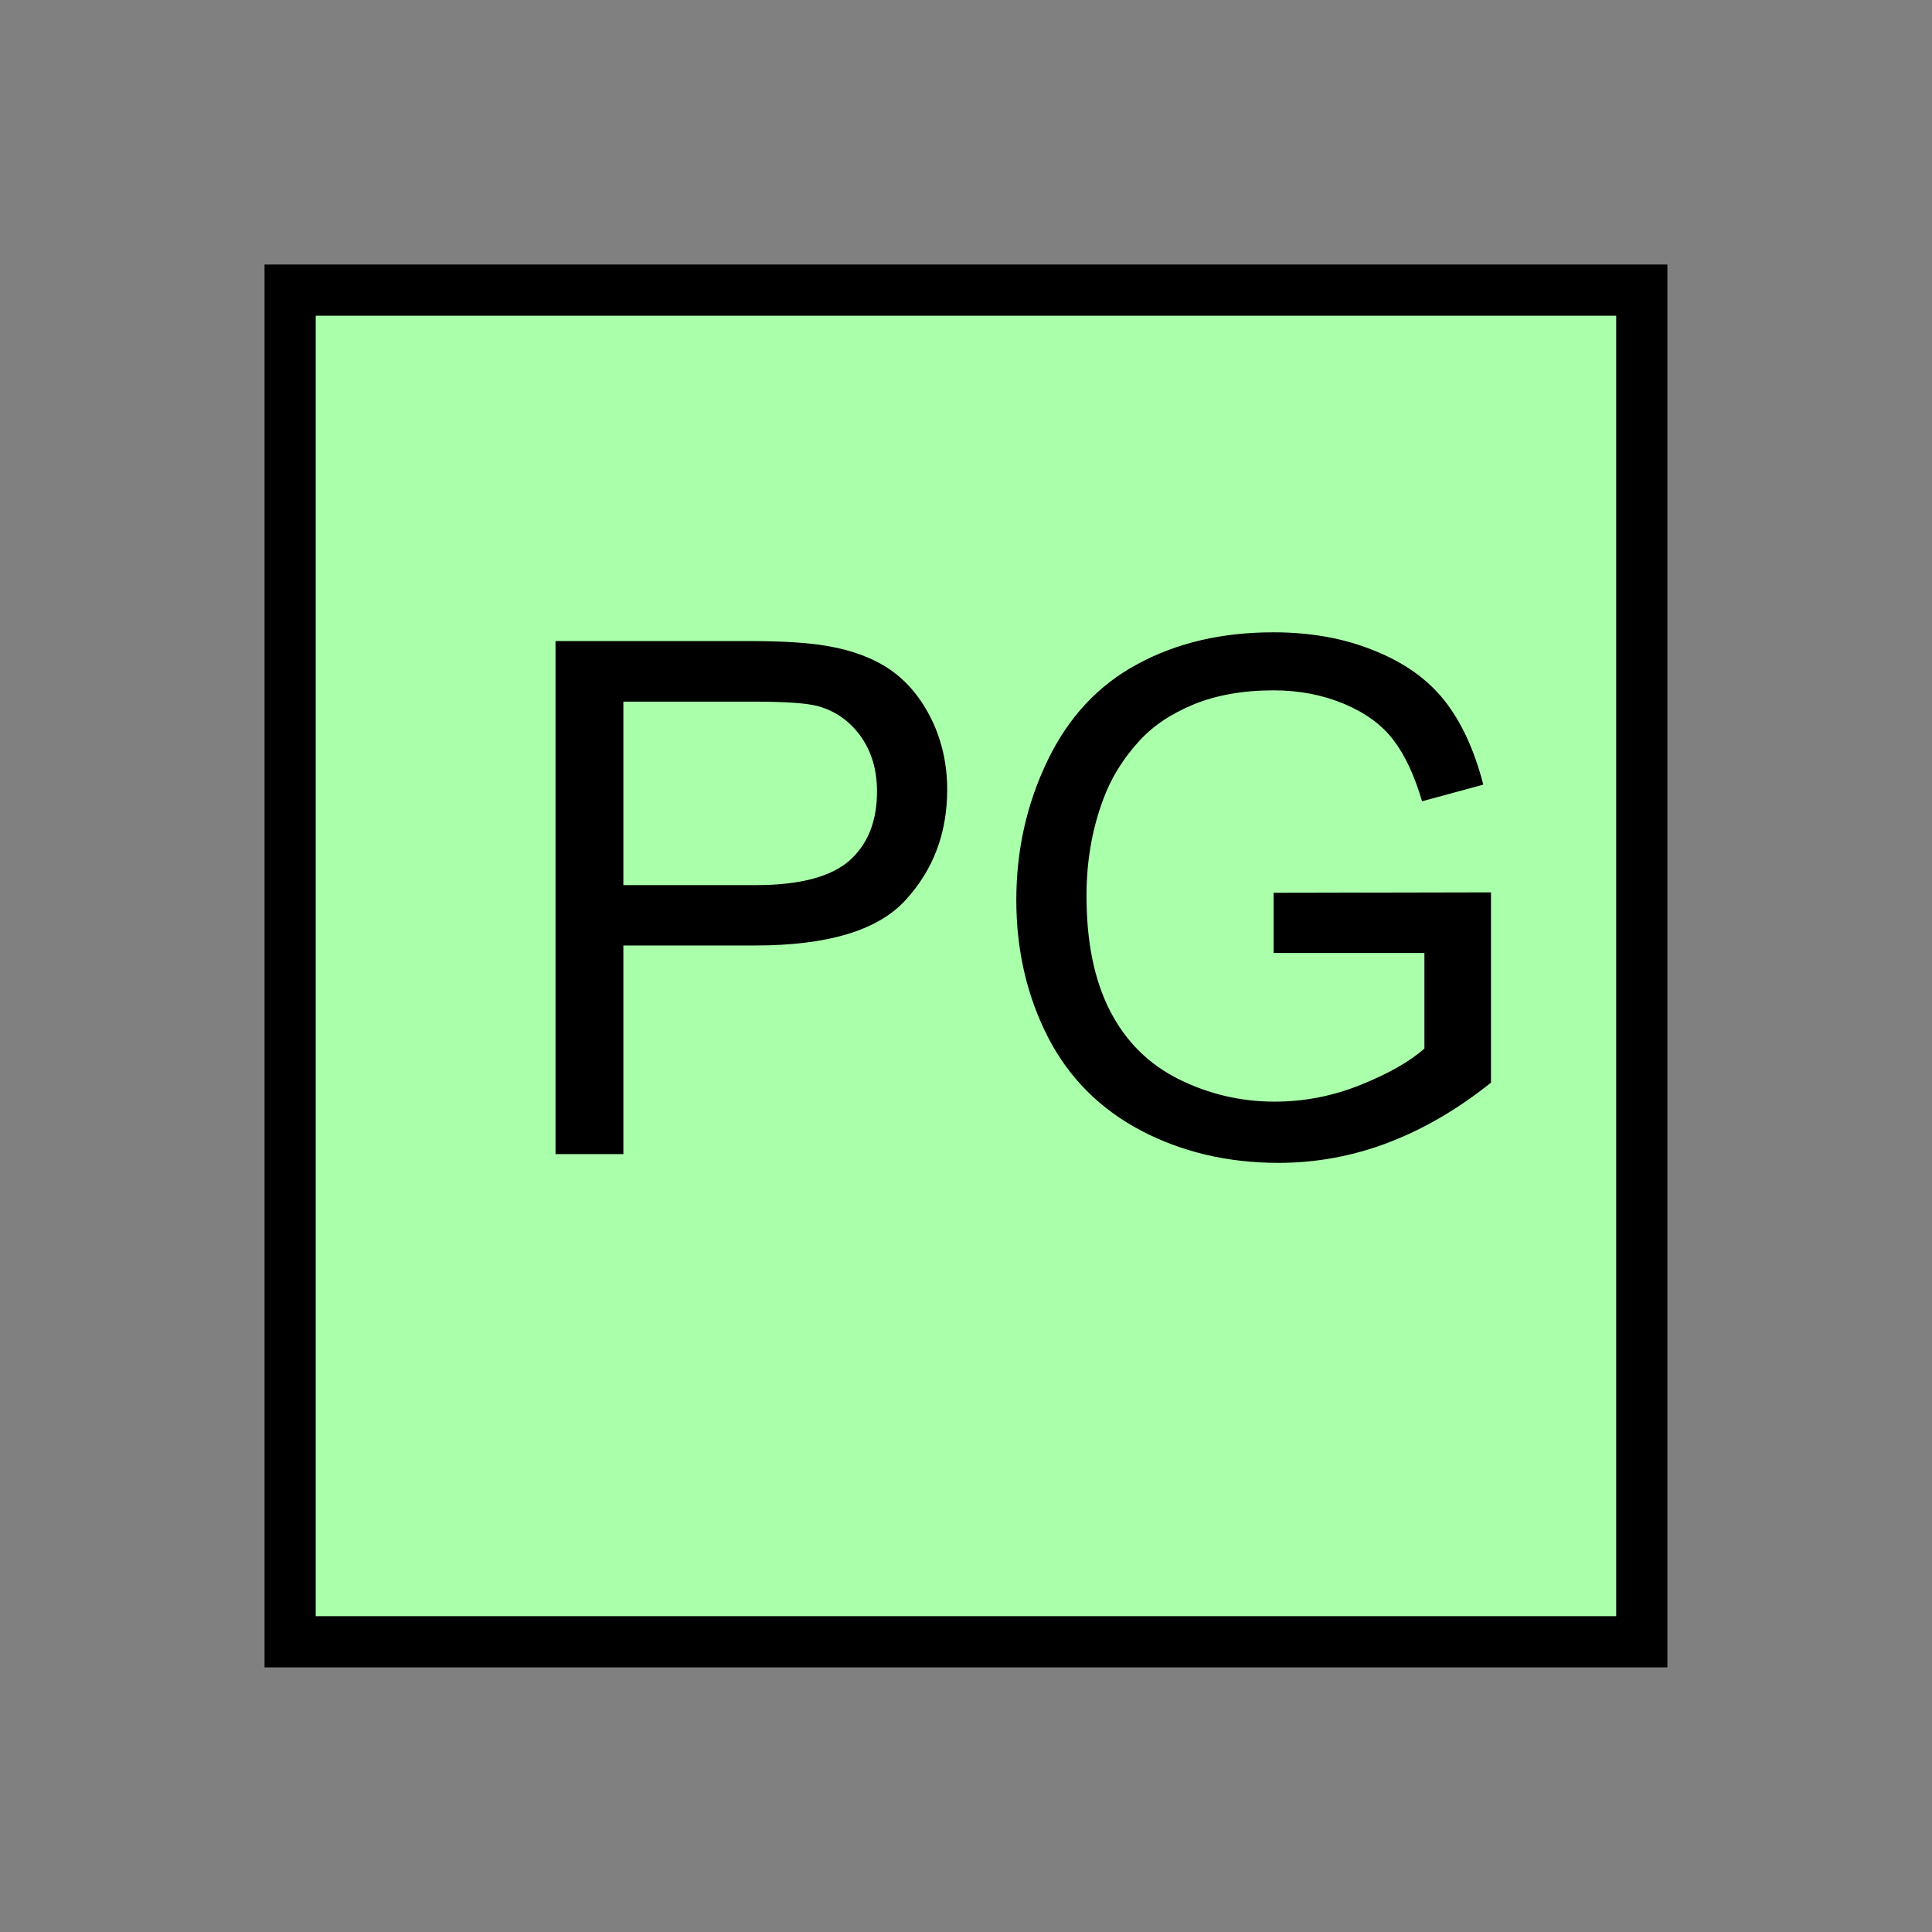 <?xml version="1.0" encoding="UTF-8" standalone="no"?>
<svg
   xmlns:dc="http://purl.org/dc/elements/1.1/"
   xmlns:cc="http://creativecommons.org/ns#"
   xmlns:rdf="http://www.w3.org/1999/02/22-rdf-syntax-ns#"
   xmlns:svg="http://www.w3.org/2000/svg"
   xmlns="http://www.w3.org/2000/svg"
   id="svg11"
   height="95.75mm"
   width="95.75mm"
   version="1.0">
  <rect width="100%" height="100%" fill="#808080" stroke="none"/>
  <defs
     id="defs3">
    <pattern
       y="0"
       x="0"
       height="6"
       width="6"
       patternUnits="userSpaceOnUse"
       id="EMFhbasepattern" />
  </defs>
  <path
     id="path5"
     d="  M 54.345,54.345   L 54.345,307.531   L 307.531,307.531   L 307.531,54.345   L 54.345,54.345   z "
     style="fill:#aaffaa;fill-rule:evenodd;fill-opacity:1;stroke:none;" />
  <path
     id="path7"
     d="  M 54.345,54.345   L 307.531,54.345   L 307.531,307.531   L 54.345,307.531   z "
     style="fill:none;stroke:#000000;stroke-width:9.59px;stroke-linecap:butt;stroke-linejoin:miter;stroke-miterlimit:10;stroke-dasharray:none;stroke-opacity:1;" />
  <path
     id="path9"
     d="  M 104.055,216.183   L 104.055,120.079   L 140.299,120.079   C 146.693,120.079 151.568,120.399 154.924,120.998   C 159.64,121.798 163.596,123.276 166.792,125.474   C 169.989,127.712 172.547,130.789 174.505,134.785   C 176.423,138.741 177.422,143.136 177.422,147.891   C 177.422,156.043 174.824,162.956 169.59,168.631   C 164.395,174.305 155.004,177.102 141.418,177.102   L 116.763,177.102   L 116.763,216.183   z  M 116.763,165.793   L 141.618,165.793   C 149.809,165.793 155.644,164.235 159.12,161.198   C 162.557,158.121 164.275,153.845 164.275,148.251   C 164.275,144.255 163.276,140.818 161.238,137.941   C 159.2,135.104 156.523,133.186 153.206,132.267   C 151.088,131.708 147.132,131.428 141.338,131.428   L 116.763,131.428   z  M 238.56,178.501   L 238.56,167.232   L 279.279,167.152   L 279.279,202.796   C 273.046,207.791 266.572,211.547 259.939,214.065   C 253.305,216.582 246.472,217.821 239.479,217.821   C 230.049,217.821 221.457,215.823 213.745,211.787   C 206.033,207.711 200.199,201.877 196.283,194.245   C 192.367,186.572 190.369,178.021 190.369,168.591   C 190.369,159.24 192.327,150.529 196.243,142.417   C 200.159,134.305 205.793,128.271 213.146,124.355   C 220.458,120.399 228.93,118.441 238.52,118.441   C 245.473,118.441 251.747,119.56 257.341,121.838   C 262.976,124.075 267.371,127.192 270.568,131.228   C 273.765,135.264 276.162,140.499 277.841,146.972   L 266.372,150.089   C 264.934,145.214 263.136,141.378 260.978,138.581   C 258.86,135.784 255.783,133.546 251.827,131.867   C 247.831,130.189 243.435,129.31 238.56,129.31   C 232.766,129.31 227.731,130.229 223.495,131.987   C 219.26,133.746 215.823,136.063 213.226,138.98   C 210.628,141.857 208.59,145.014 207.152,148.451   C 204.714,154.405 203.515,160.878 203.515,167.791   C 203.515,176.383 204.954,183.536 207.911,189.33   C 210.868,195.084 215.184,199.36 220.818,202.157   C 226.452,204.954 232.446,206.353 238.76,206.353   C 244.274,206.353 249.669,205.314 254.904,203.196   C 260.139,201.078 264.135,198.8 266.812,196.403   L 266.812,178.501   z "
     style="fill:#000000;fill-rule:evenodd;fill-opacity:1;stroke:none;" />
</svg>
